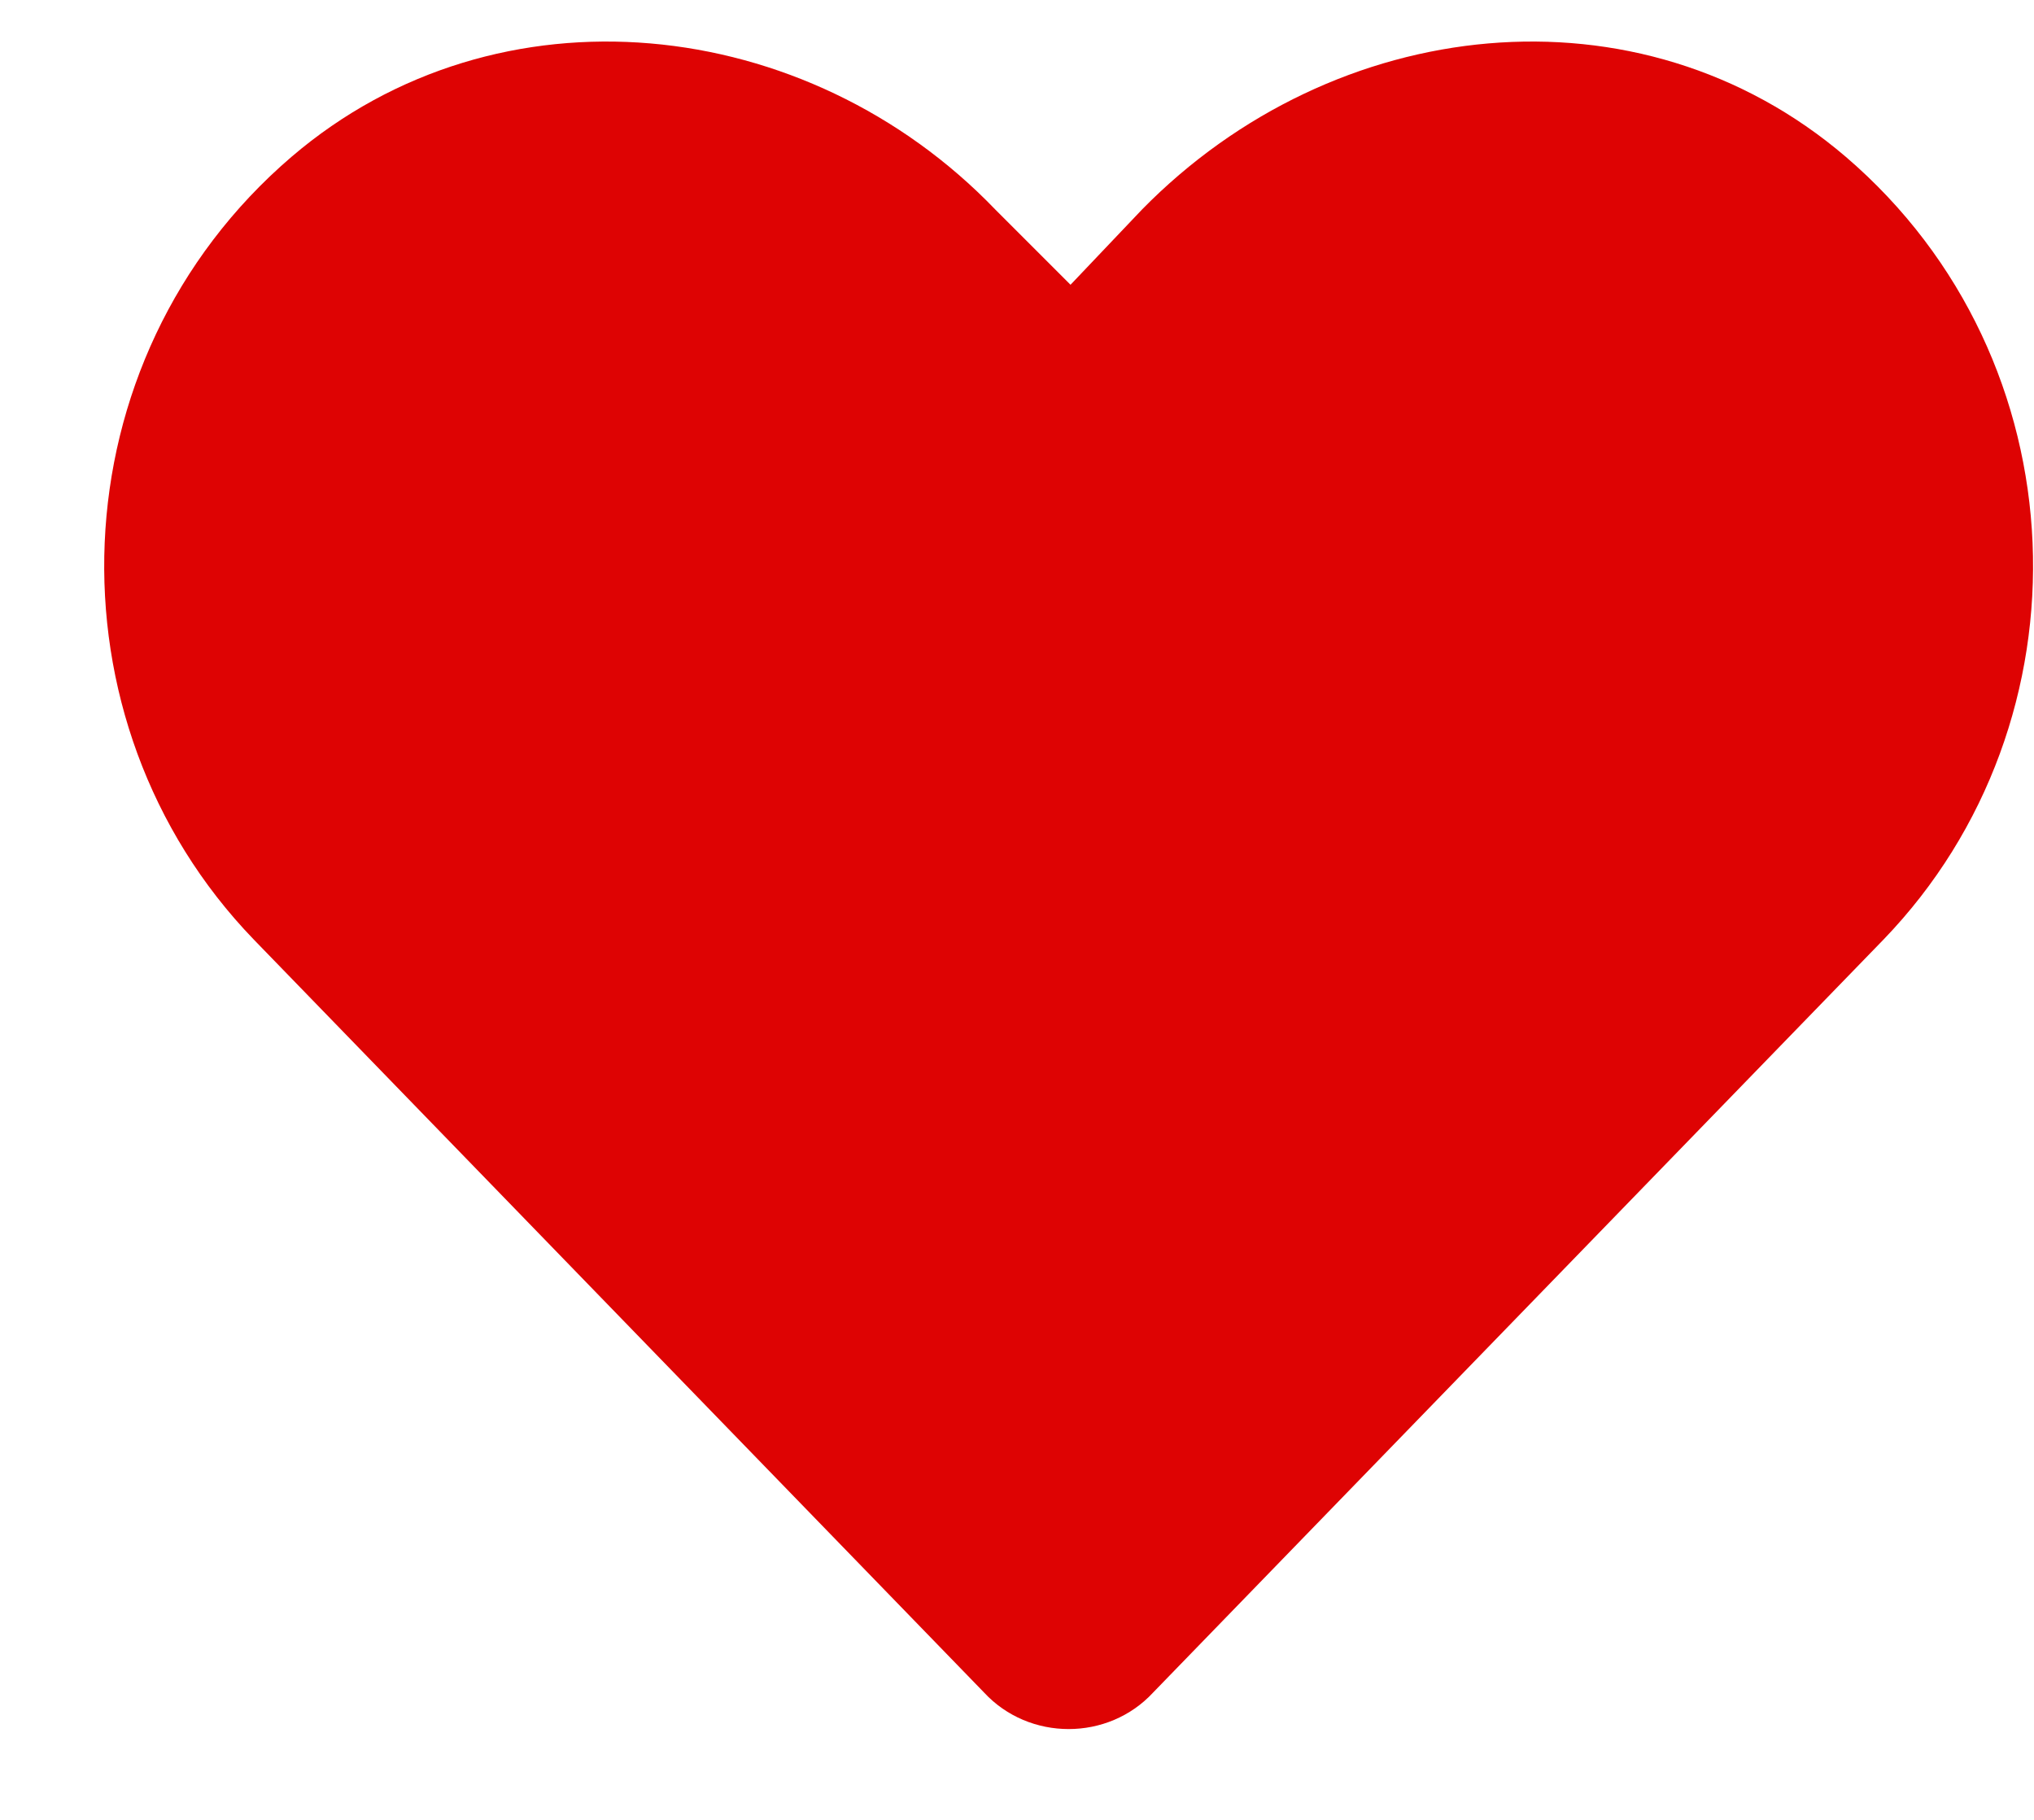 <svg width="19" height="17" viewBox="0 0 19 17" fill="none" xmlns="http://www.w3.org/2000/svg">
<path d="M17.242 1.465C15.309 -0.188 12.461 0.129 10.668 1.957L10 2.66L9.297 1.957C7.539 0.129 4.656 -0.188 2.723 1.465C0.508 3.363 0.402 6.738 2.371 8.777L9.191 15.809C9.613 16.266 10.352 16.266 10.773 15.809L17.594 8.777C19.562 6.738 19.457 3.363 17.242 1.465Z" fill="#DE0303"/>
</svg>
